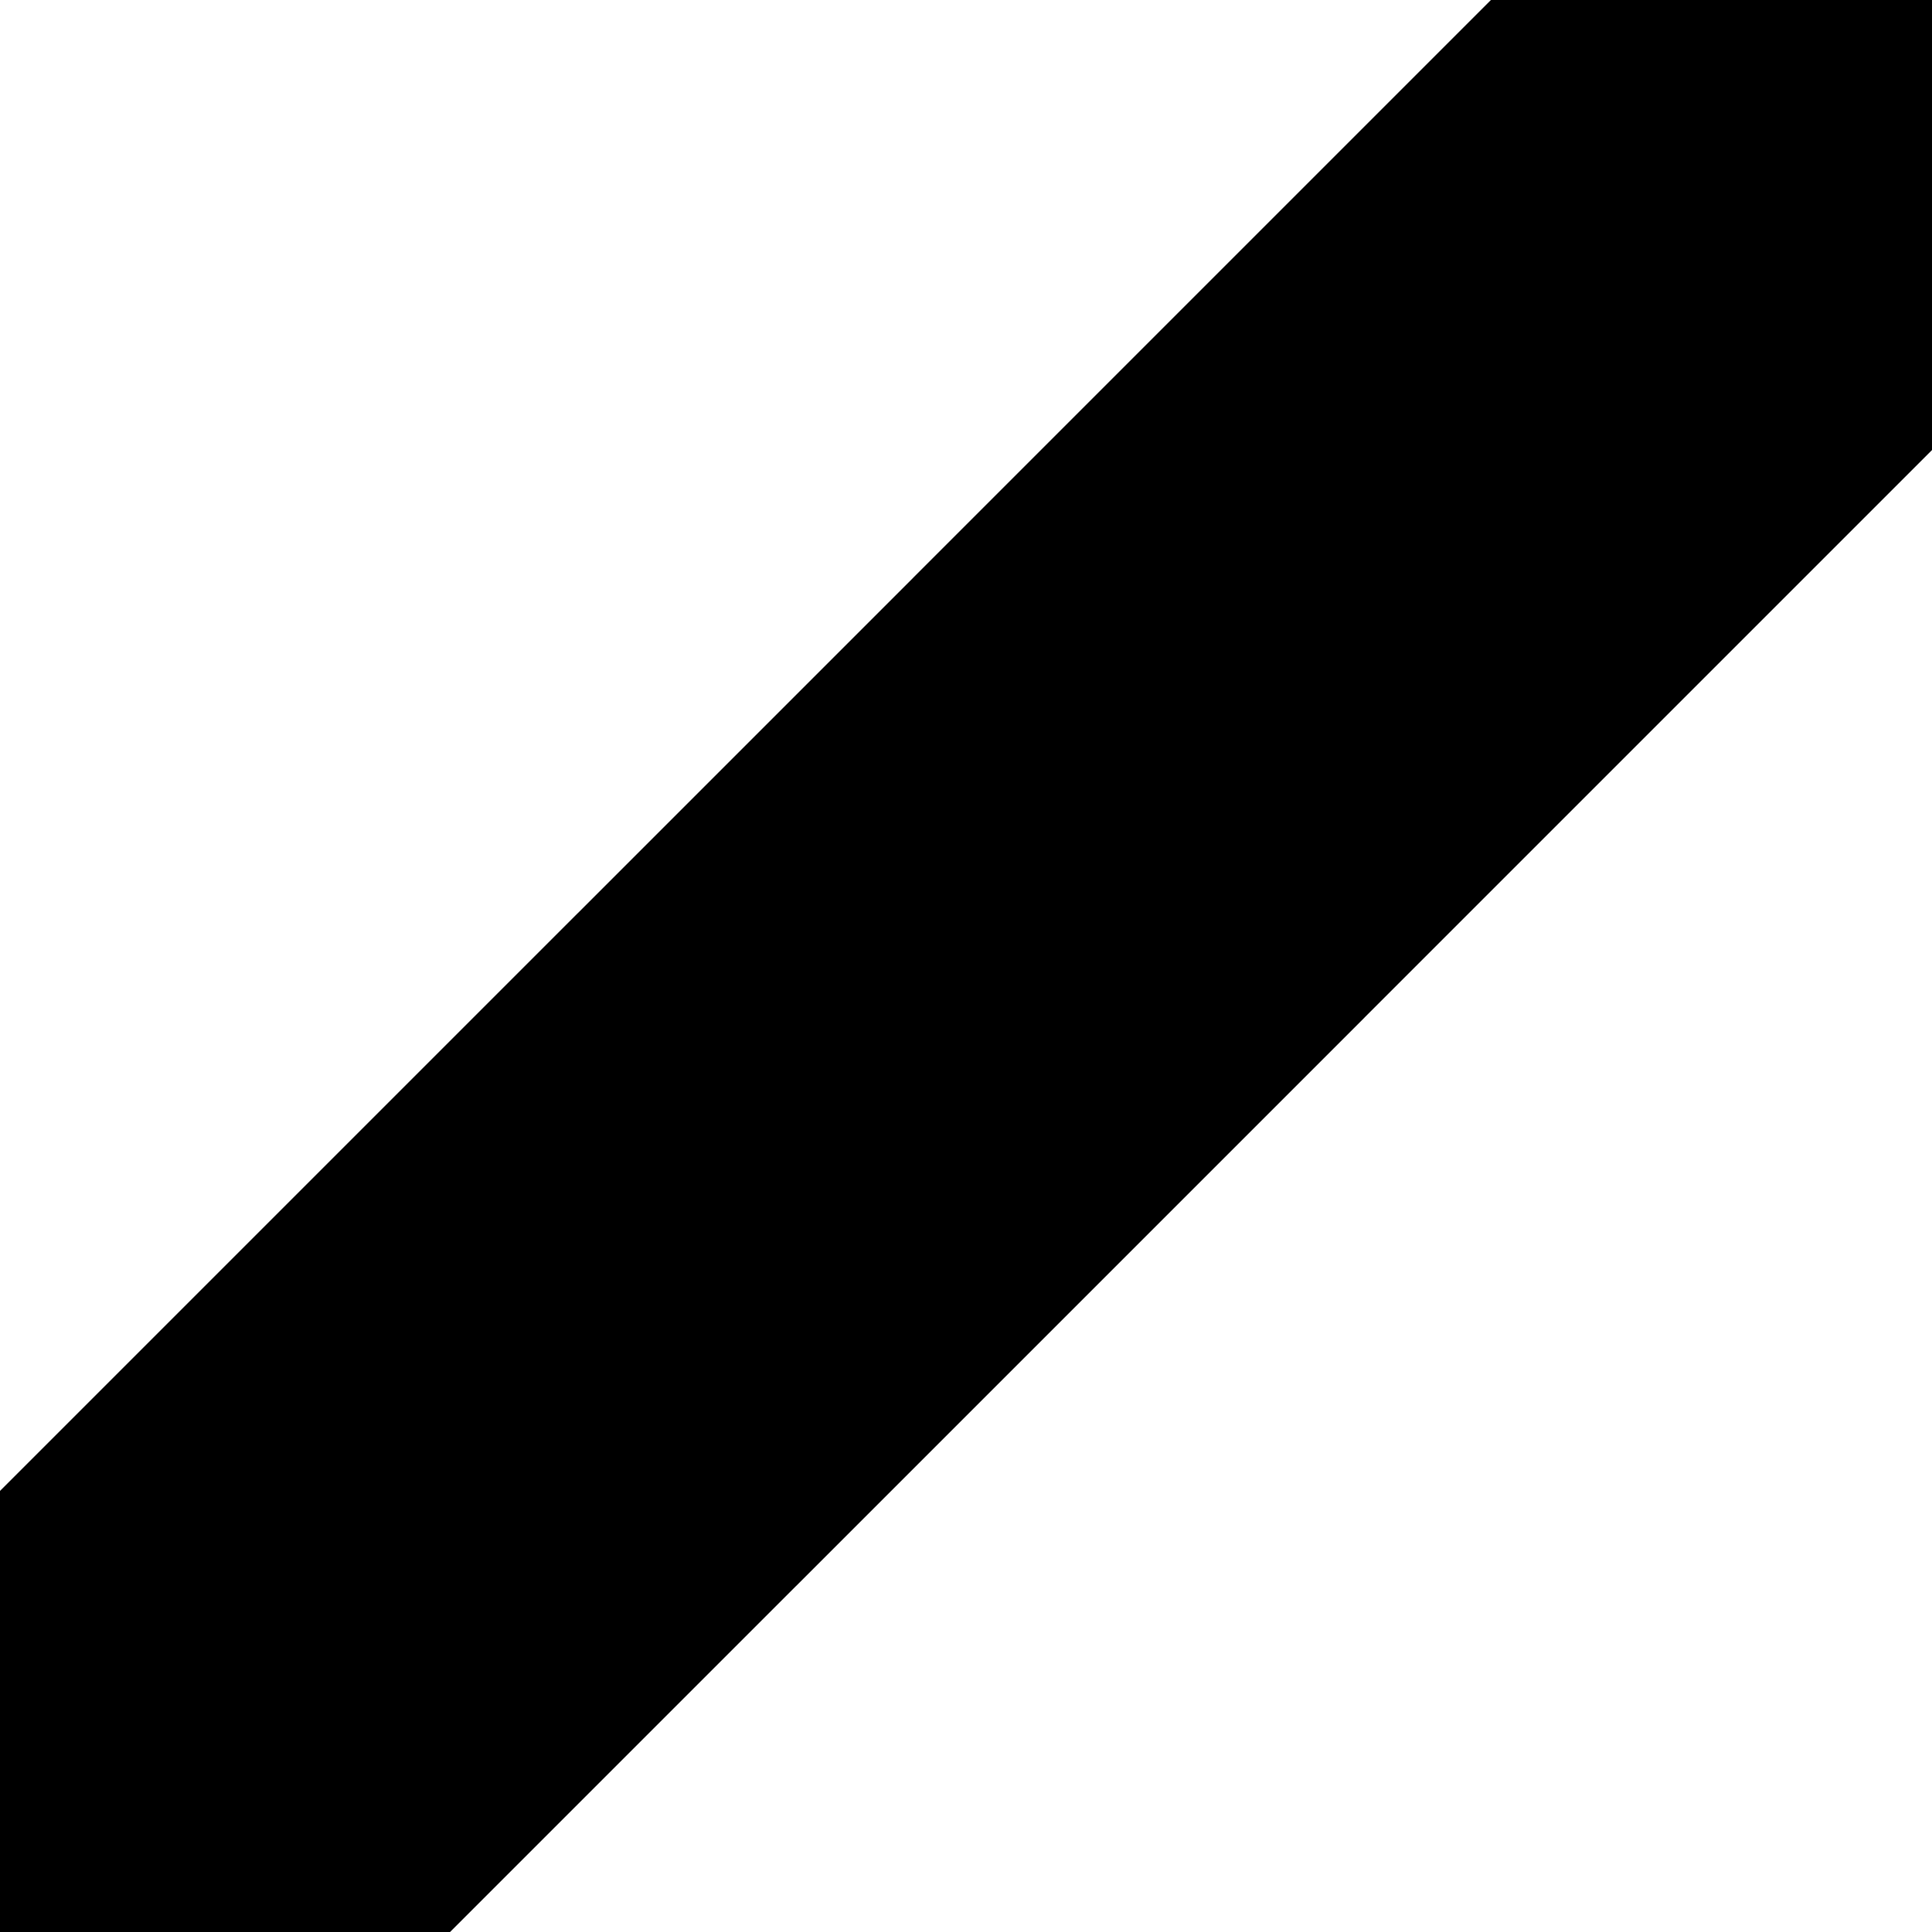 <svg id="Capa_1" data-name="Capa 1" xmlns="http://www.w3.org/2000/svg" viewBox="0 0 512 512"><polygon points="512 0 395.109 0 241.999 153.11 241.999 153.126 153.126 241.999 153.11 241.999 0 395.109 0 512 119.265 512 210.894 420.372 210.91 420.372 361.646 269.636 361.646 269.619 512 119.265 512 0"/></svg>